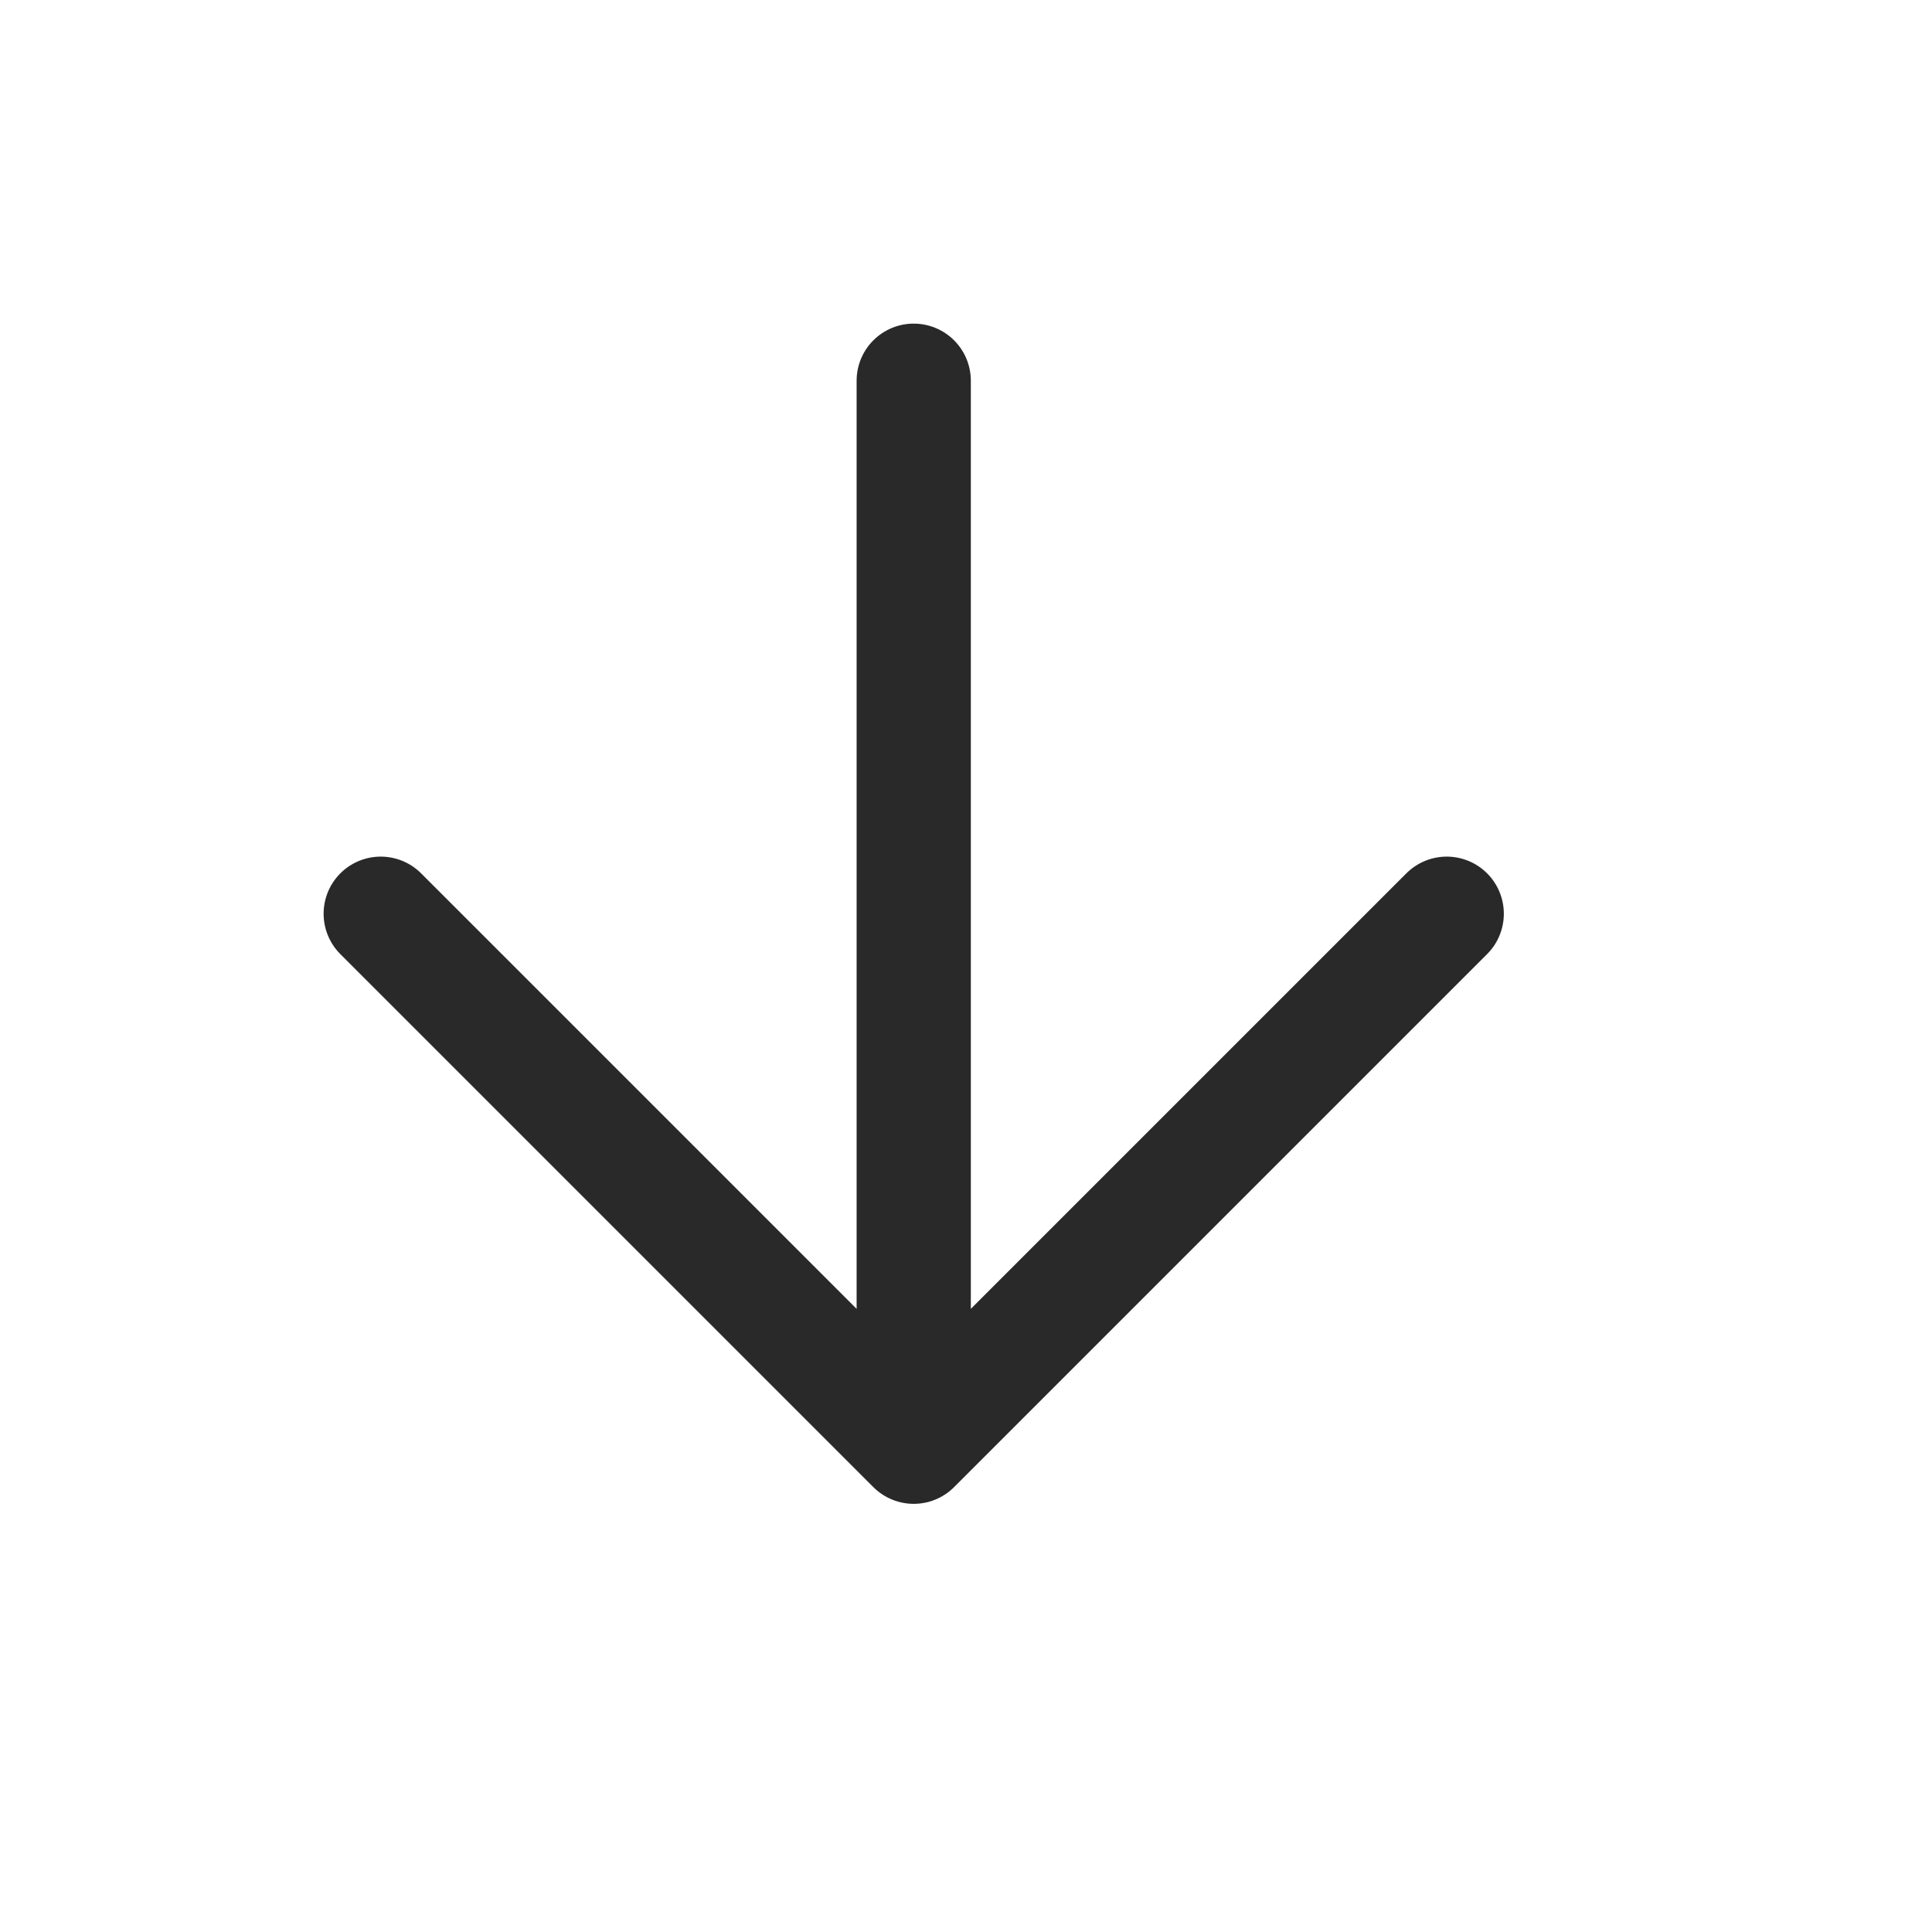 <svg width="17" height="17" viewBox="0 0 17 17" fill="none" xmlns="http://www.w3.org/2000/svg">
<g clip-path="url(#clip0_262_997)">
<path d="M3.35 8.04L8.04 12.73M8.04 12.73L12.73 8.04M8.04 12.73L8.04 3.35" stroke="#292929" stroke-width="1.005" stroke-linecap="round" stroke-linejoin="round"/>
</g>
<defs>
<clipPath id="clip0_262_997">
<rect width="16.08" height="16.08" fill="white"/>
</clipPath>
</defs>
</svg>
